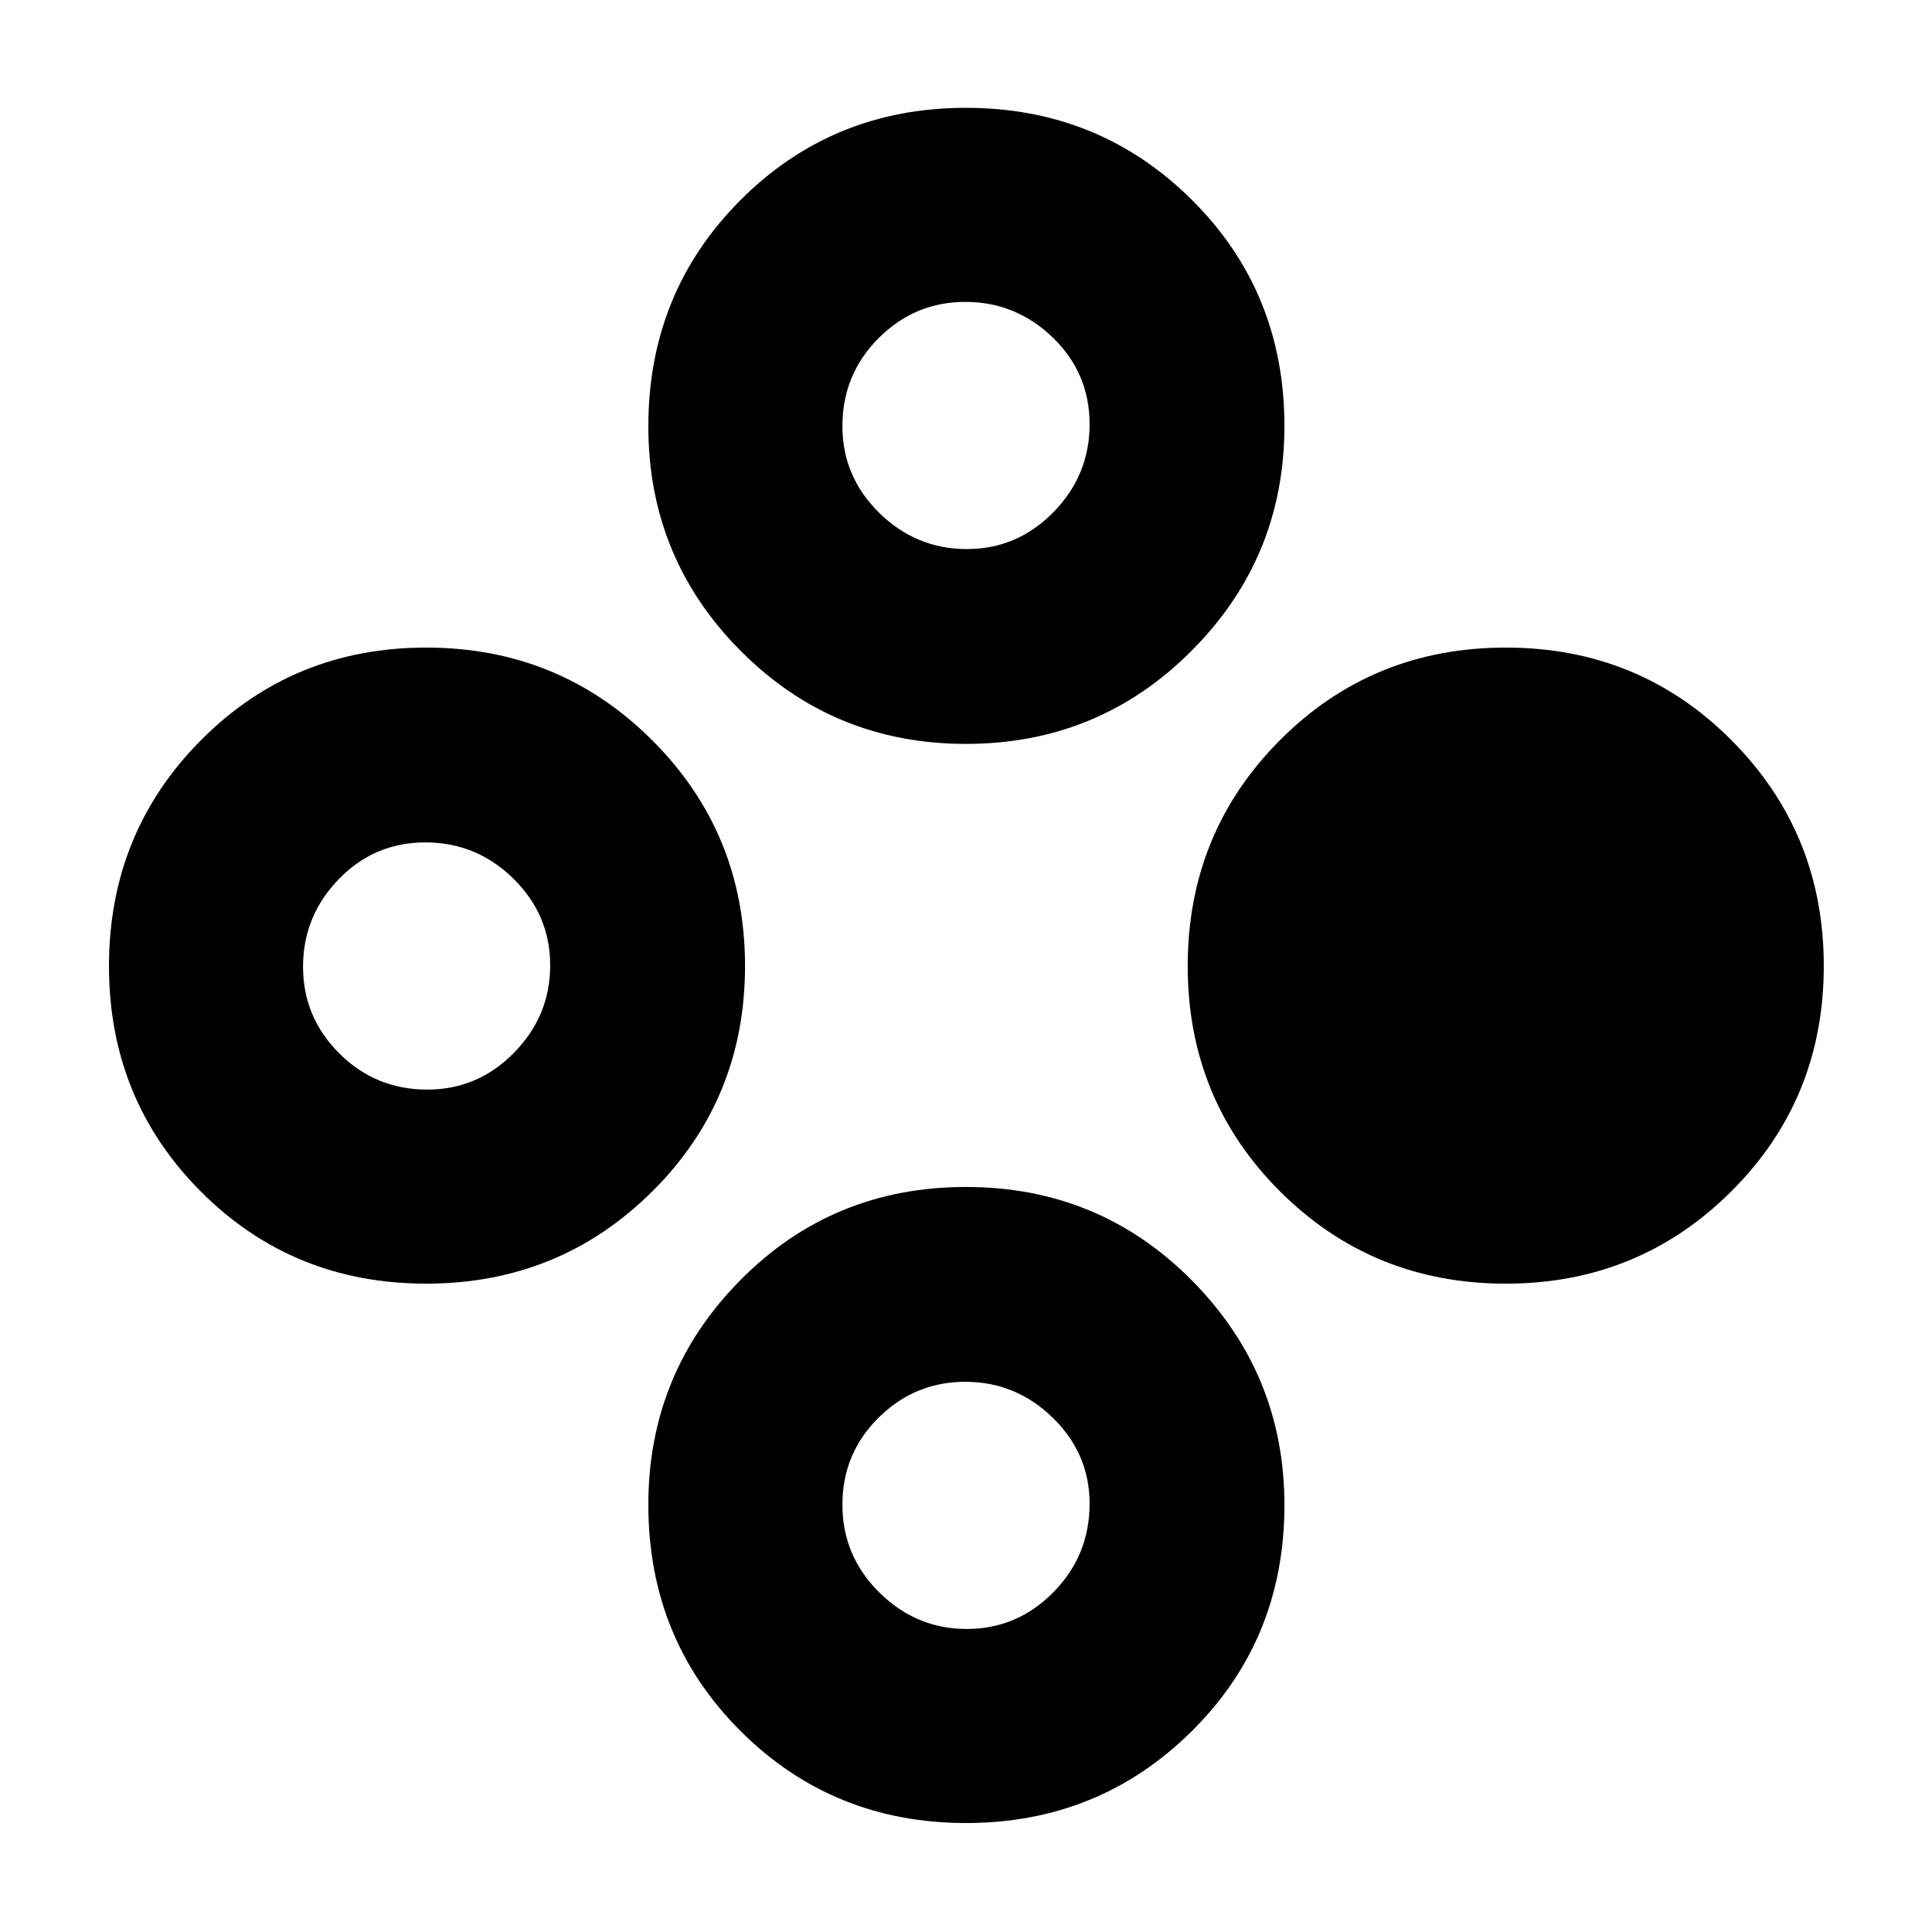 <svg xmlns="http://www.w3.org/2000/svg" height="40" viewBox="0 -960 960 960" width="40"><path d="M748.23-322.16q-66.19 0-112.12-45.77-45.94-45.78-45.94-112.03 0-66.26 45.84-112.26t112.19-46q66.35 0 112.19 46.06 45.84 46.05 45.84 112.12 0 66.26-46 112.07-46 45.81-112 45.81Zm-536.43 0q-66.35 0-112-45.77-45.65-45.78-45.65-112.03 0-66.26 45.72-112.26t111.9-46q66.19 0 112.31 46.06 46.12 46.05 46.12 112.12 0 66.26-46.11 112.07-46.12 45.81-112.29 45.81Zm.53-96.43q25.12 0 43.09-18.32 17.97-18.32 17.97-43.44 0-25.11-18.32-43.08-18.31-17.98-43.71-17.98-25.4 0-43.09 18.32-17.69 18.32-17.69 43.44 0 25.11 18.01 43.08 18.01 17.98 43.74 17.98ZM480.04-54.15q-66.26 0-112.07-45.71-45.81-45.72-45.81-112.46 0-65.4 45.77-111.64 45.78-46.24 112.03-46.24 66.26 0 112.26 46.42t46 111.64q0 66.74-46.06 112.37-46.05 45.62-112.12 45.62Zm.31-96.43q25.11 0 43.08-18.26 17.98-18.25 17.98-43.97 0-24.89-18.32-42.74-18.32-17.84-43.44-17.84-25.11 0-43.08 17.81-17.98 17.82-17.98 43.27 0 25.44 18.32 43.58 18.32 18.15 43.44 18.15Zm-.34-439.78q-65.91 0-111.88-46.13-45.97-46.12-45.97-111.6 0-66.61 45.77-112.47 45.78-45.86 112.03-45.86 66.26 0 112.26 45.73 46 45.74 46 112.34 0 65.48-46.15 111.74-46.15 46.25-112.06 46.25Zm.34-96.81q25.11 0 43.08-18.32 17.98-18.32 17.98-43.72t-18.32-43.09q-18.32-17.69-43.44-17.69-25.11 0-43.08 18.02-17.98 18.01-17.98 43.74 0 25.11 18.32 43.09 18.32 17.97 43.44 17.97Z"/></svg>